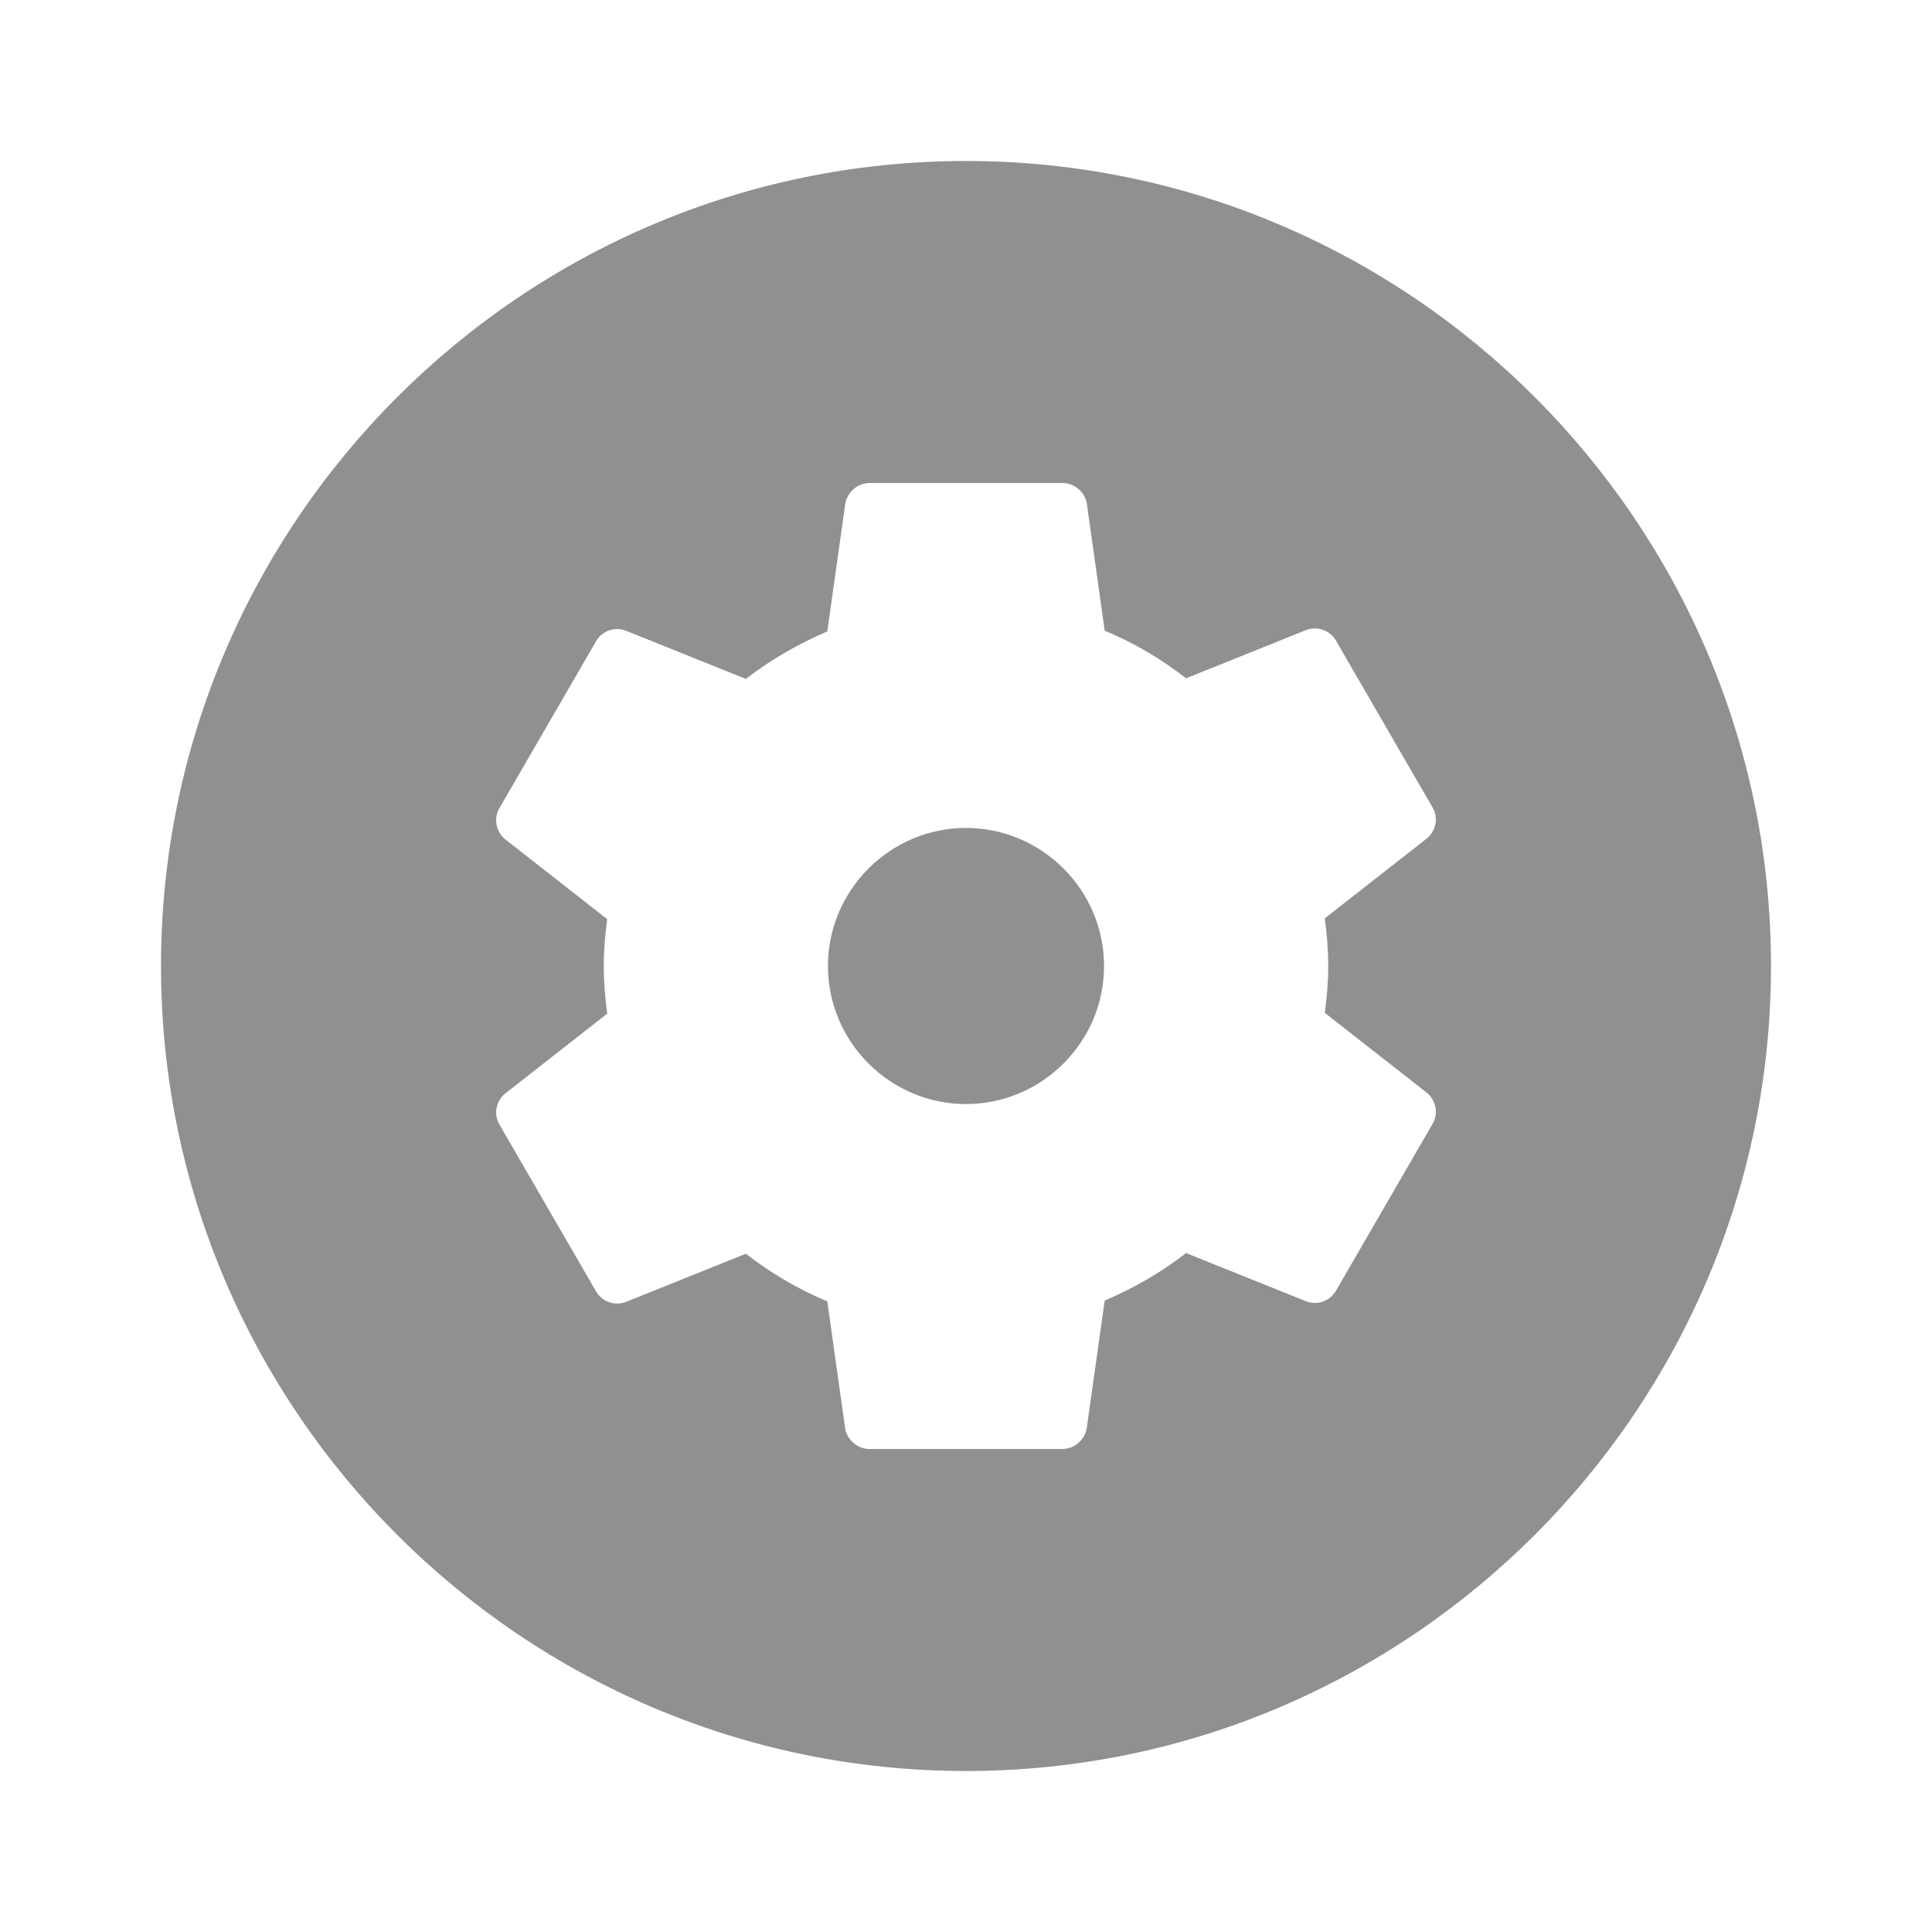 <?xml version="1.0" encoding="UTF-8" standalone="no"?>
<svg
   enable-background="new 0 0 24 24"
   height="24px"
   viewBox="0 0 24 24"
   width="24px"
   
   version="1.1"
   id="svg10"
   sodipodi:docname="emblem-generic.svg"
   inkscape:version="1.1 (c68e22c387, 2021-05-23)"
   xmlns:inkscape="http://www.inkscape.org/namespaces/inkscape"
   xmlns:sodipodi="http://sodipodi.sourceforge.net/DTD/sodipodi-0.dtd"
   xmlns="http://www.w3.org/2000/svg"
   xmlns:svg="http://www.w3.org/2000/svg">
  <defs
     id="defs14" />
  <sodipodi:namedview
     id="namedview12"
     pagecolor="#ffffff"
     bordercolor="#666666"
     borderopacity="1.0"
     inkscape:pageshadow="2"
     inkscape:pageopacity="0.0"
     inkscape:pagecheckerboard="0"
     showgrid="false"
     inkscape:zoom="37.458333"
     inkscape:cx="4.5917687"
     inkscape:cy="11.986652"
     inkscape:window-width="1920"
     inkscape:window-height="1080"
     inkscape:window-x="0"
     inkscape:window-y="0"
     inkscape:window-maximized="0"
     inkscape:current-layer="svg10" />
  <path fill="#909090"
     id="path6"
     style="fill:#909090;fill-opacity:1"
     d="M 12 2 C 6.49 2 2 6.49 2 12 C 2 17.51 6.49 22 12 22 C 17.51 22 22 17.51 22 12 C 22 6.49 17.51 2 12 2 z M 10.801 6 L 13.199 6 C 13.345 6 13.474 6.111 13.5 6.248 L 13.723 7.834 C 14.091 7.988 14.426 8.186 14.734 8.426 L 16.227 7.826 C 16.364 7.775 16.517 7.827 16.594 7.955 L 17.795 10.029 C 17.872 10.158 17.838 10.32 17.727 10.414 L 16.457 11.408 C 16.483 11.605 16.5 11.803 16.5 12 C 16.5 12.197 16.483 12.393 16.457 12.582 L 17.727 13.576 C 17.838 13.67 17.872 13.834 17.795 13.963 L 16.594 16.037 C 16.517 16.166 16.364 16.217 16.227 16.166 L 14.734 15.566 C 14.426 15.806 14.083 16.002 13.723 16.156 L 13.5 17.742 C 13.474 17.888 13.345 18 13.199 18 L 10.801 18 C 10.655 18 10.526 17.889 10.5 17.752 L 10.277 16.166 C 9.909 16.012 9.574 15.814 9.266 15.574 L 7.773 16.174 C 7.636 16.225 7.483 16.173 7.406 16.045 L 6.205 13.971 C 6.128 13.842 6.162 13.68 6.273 13.586 L 7.543 12.592 C 7.517 12.395 7.5 12.197 7.5 12 C 7.5 11.803 7.517 11.607 7.543 11.418 L 6.273 10.424 C 6.162 10.33 6.128 10.166 6.205 10.037 L 7.406 7.963 C 7.483 7.834 7.636 7.783 7.773 7.834 L 9.266 8.434 C 9.574 8.194 9.917 7.998 10.277 7.844 L 10.5 6.258 C 10.526 6.112 10.655 6 10.801 6 z M 12 10.285 C 11.057 10.285 10.285 11.057 10.285 12 C 10.285 12.943 11.057 13.715 12 13.715 C 12.943 13.715 13.715 12.943 13.715 12 C 13.715 11.057 12.943 10.285 12 10.285 z " />
</svg>
